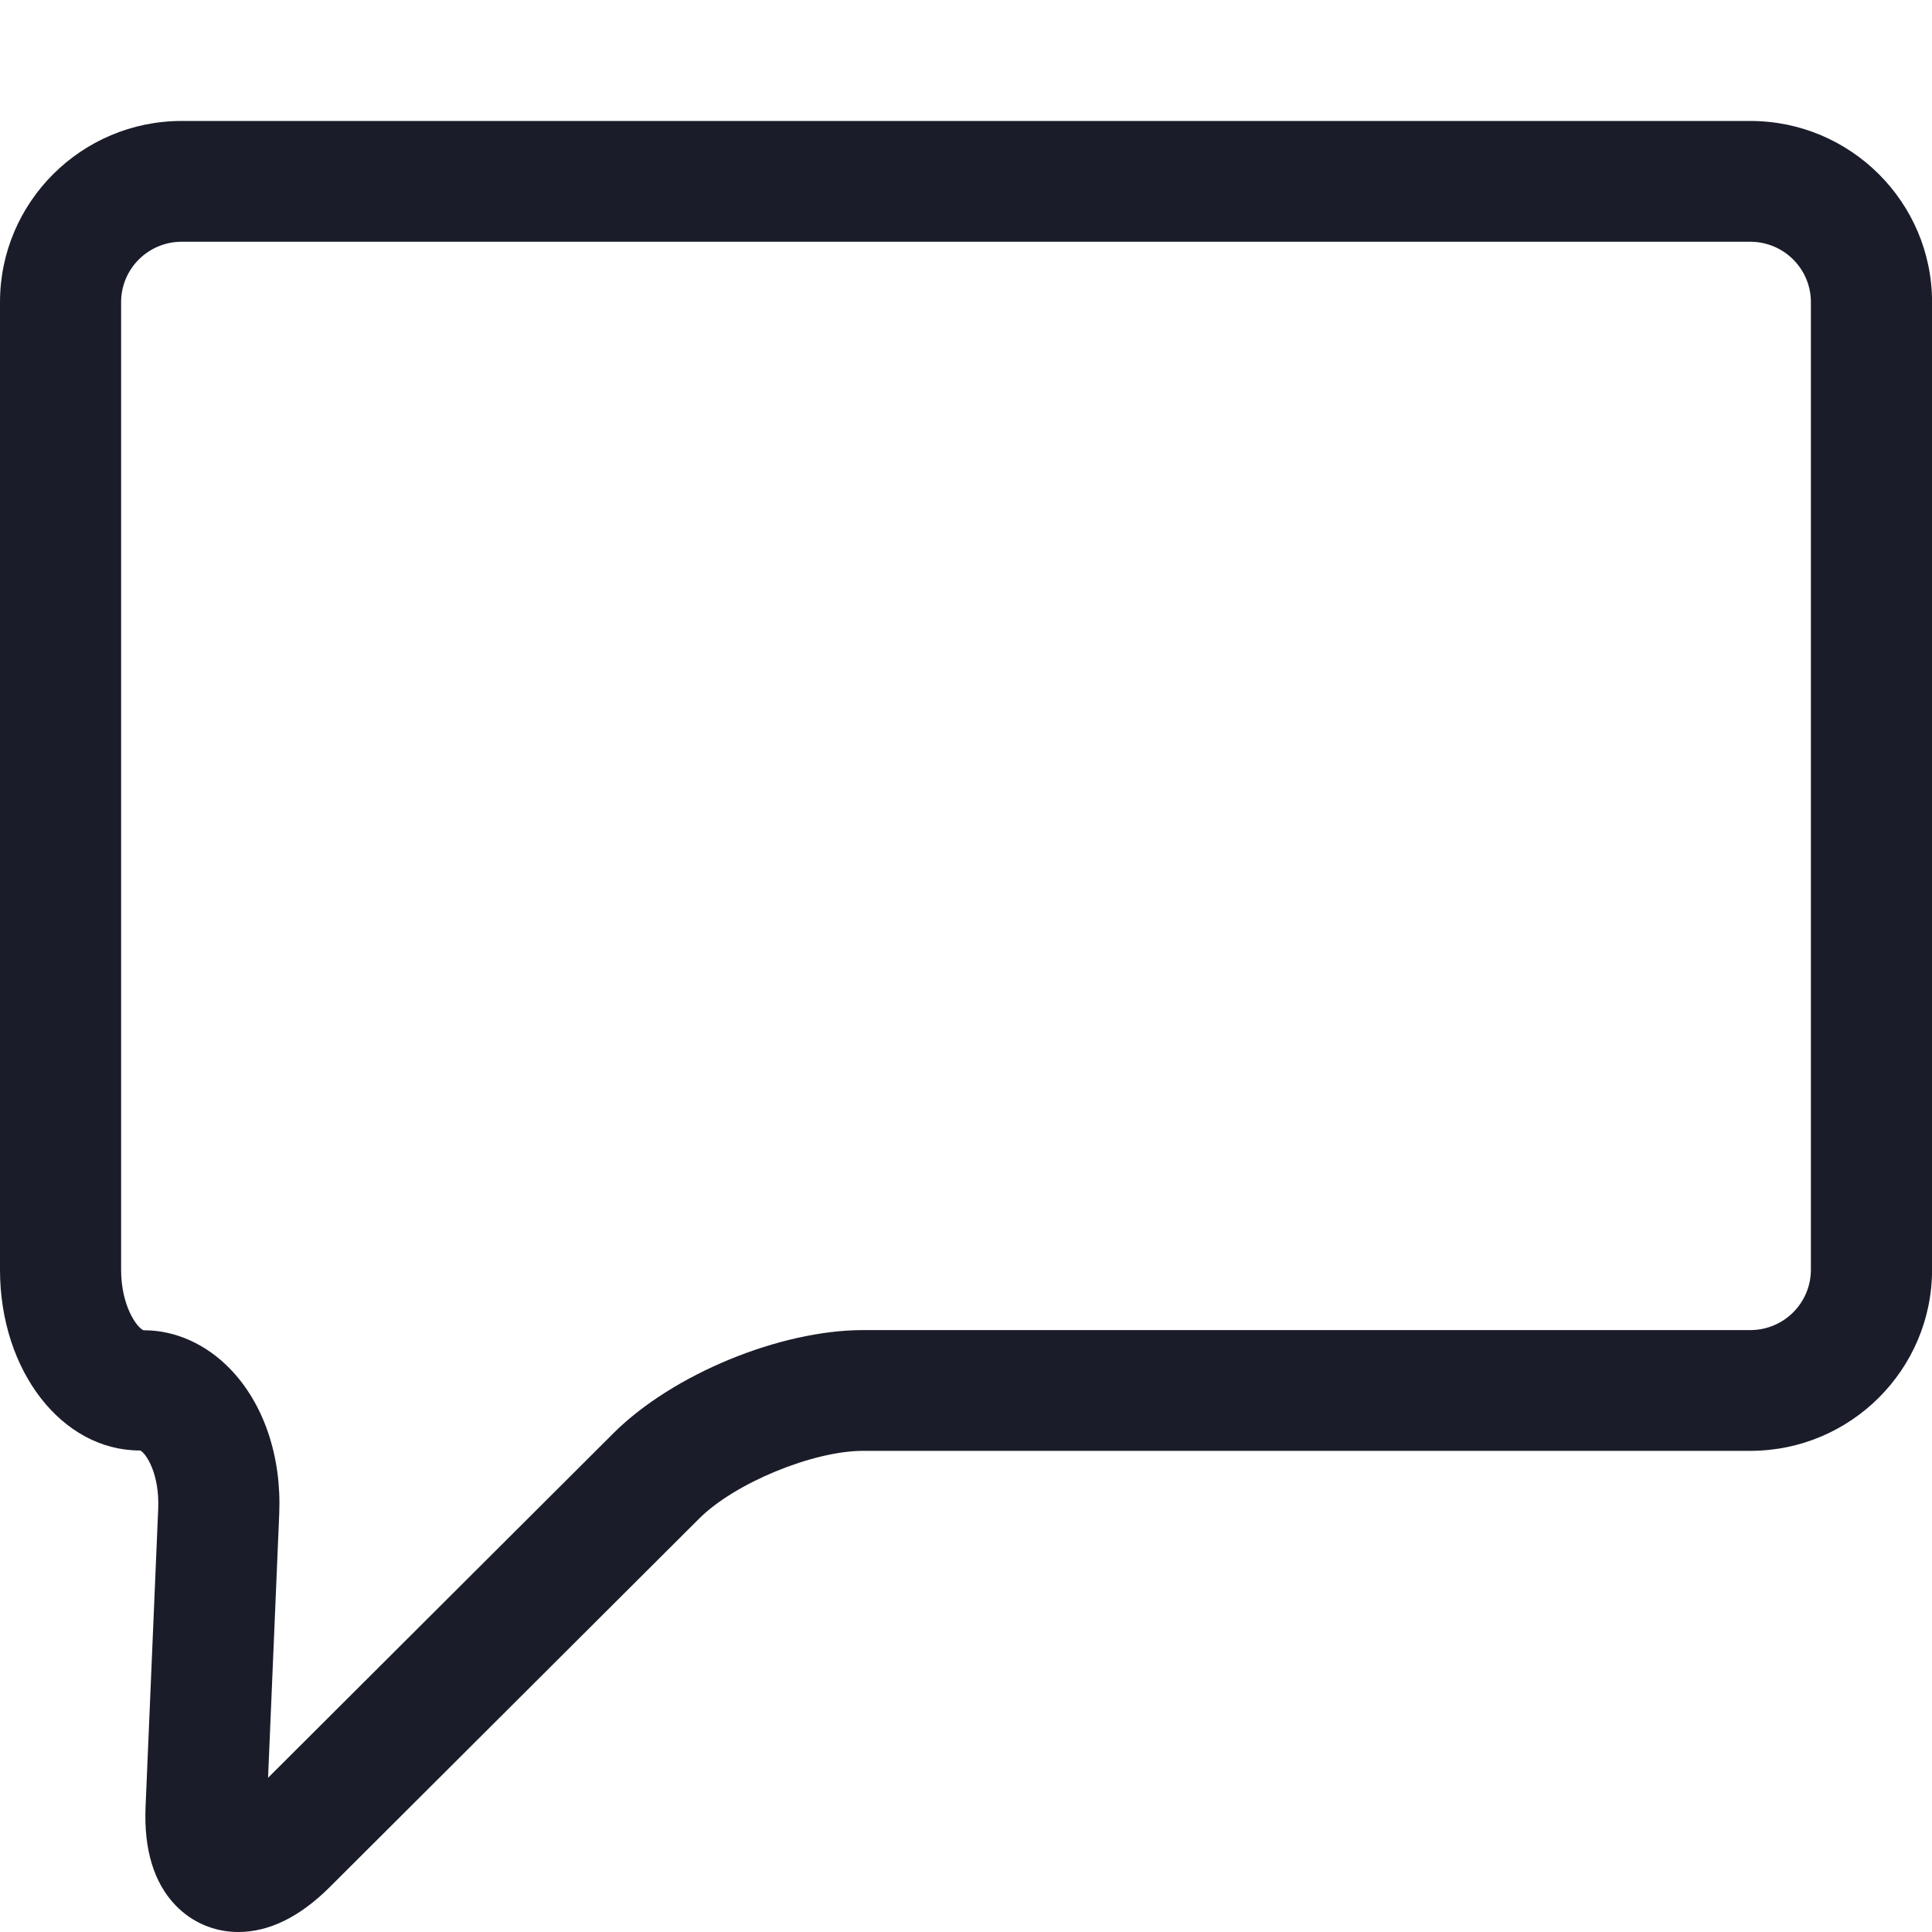 <?xml version="1.0" encoding="utf-8"?>
<!DOCTYPE svg PUBLIC "-//W3C//DTD SVG 1.1//EN" "http://www.w3.org/Graphics/SVG/1.1/DTD/svg11.dtd">
<svg xmlns="http://www.w3.org/2000/svg" xmlns:xlink="http://www.w3.org/1999/xlink" width="512px" version="1.1" height="512px" viewBox="0 0 64 64" enable-background="new 0 0 64 64">
  <g>
    <path fill="#1A1D29" d="m4.629,48.049c0.004,0 0.012,0 0.016,0 0.196,0.094 0.643,0.779 0.596,1.924l-.419,9.881c-0.059,1.418 0.276,2.516 0.995,3.264 0.548,0.568 1.285,0.882 2.078,0.882 1.019,0 2.033-0.498 3.021-1.48l12.247-12.217c1.175-1.174 3.767-2.242 5.432-2.242h29.386c3.32,0 6.021-2.691 6.021-6v-32.053c0-3.309-2.7-6.001-6.021-6.001h-51.962c-3.32,8.88178e-16-6.019,2.692-6.019,6.001v32.053c0,3.357 2.059,5.988 4.629,5.988zm-.617-38.041c0-1.104 0.899-2 2.007-2h51.961c1.108,0 2.008,0.896 2.008,2v32.053c0,1.104-0.899,2-2.008,2h-29.386c-2.761,0-6.317,1.467-8.271,3.414l-11.443,11.416 .37-8.75c0.078-1.891-0.509-3.635-1.618-4.785-0.797-0.83-1.827-1.289-2.854-1.289-0.008,0-0.016,0-0.023,0-0.212-0.08-0.743-0.795-0.743-2.006v-32.053z"/>
  </g>
</svg>
